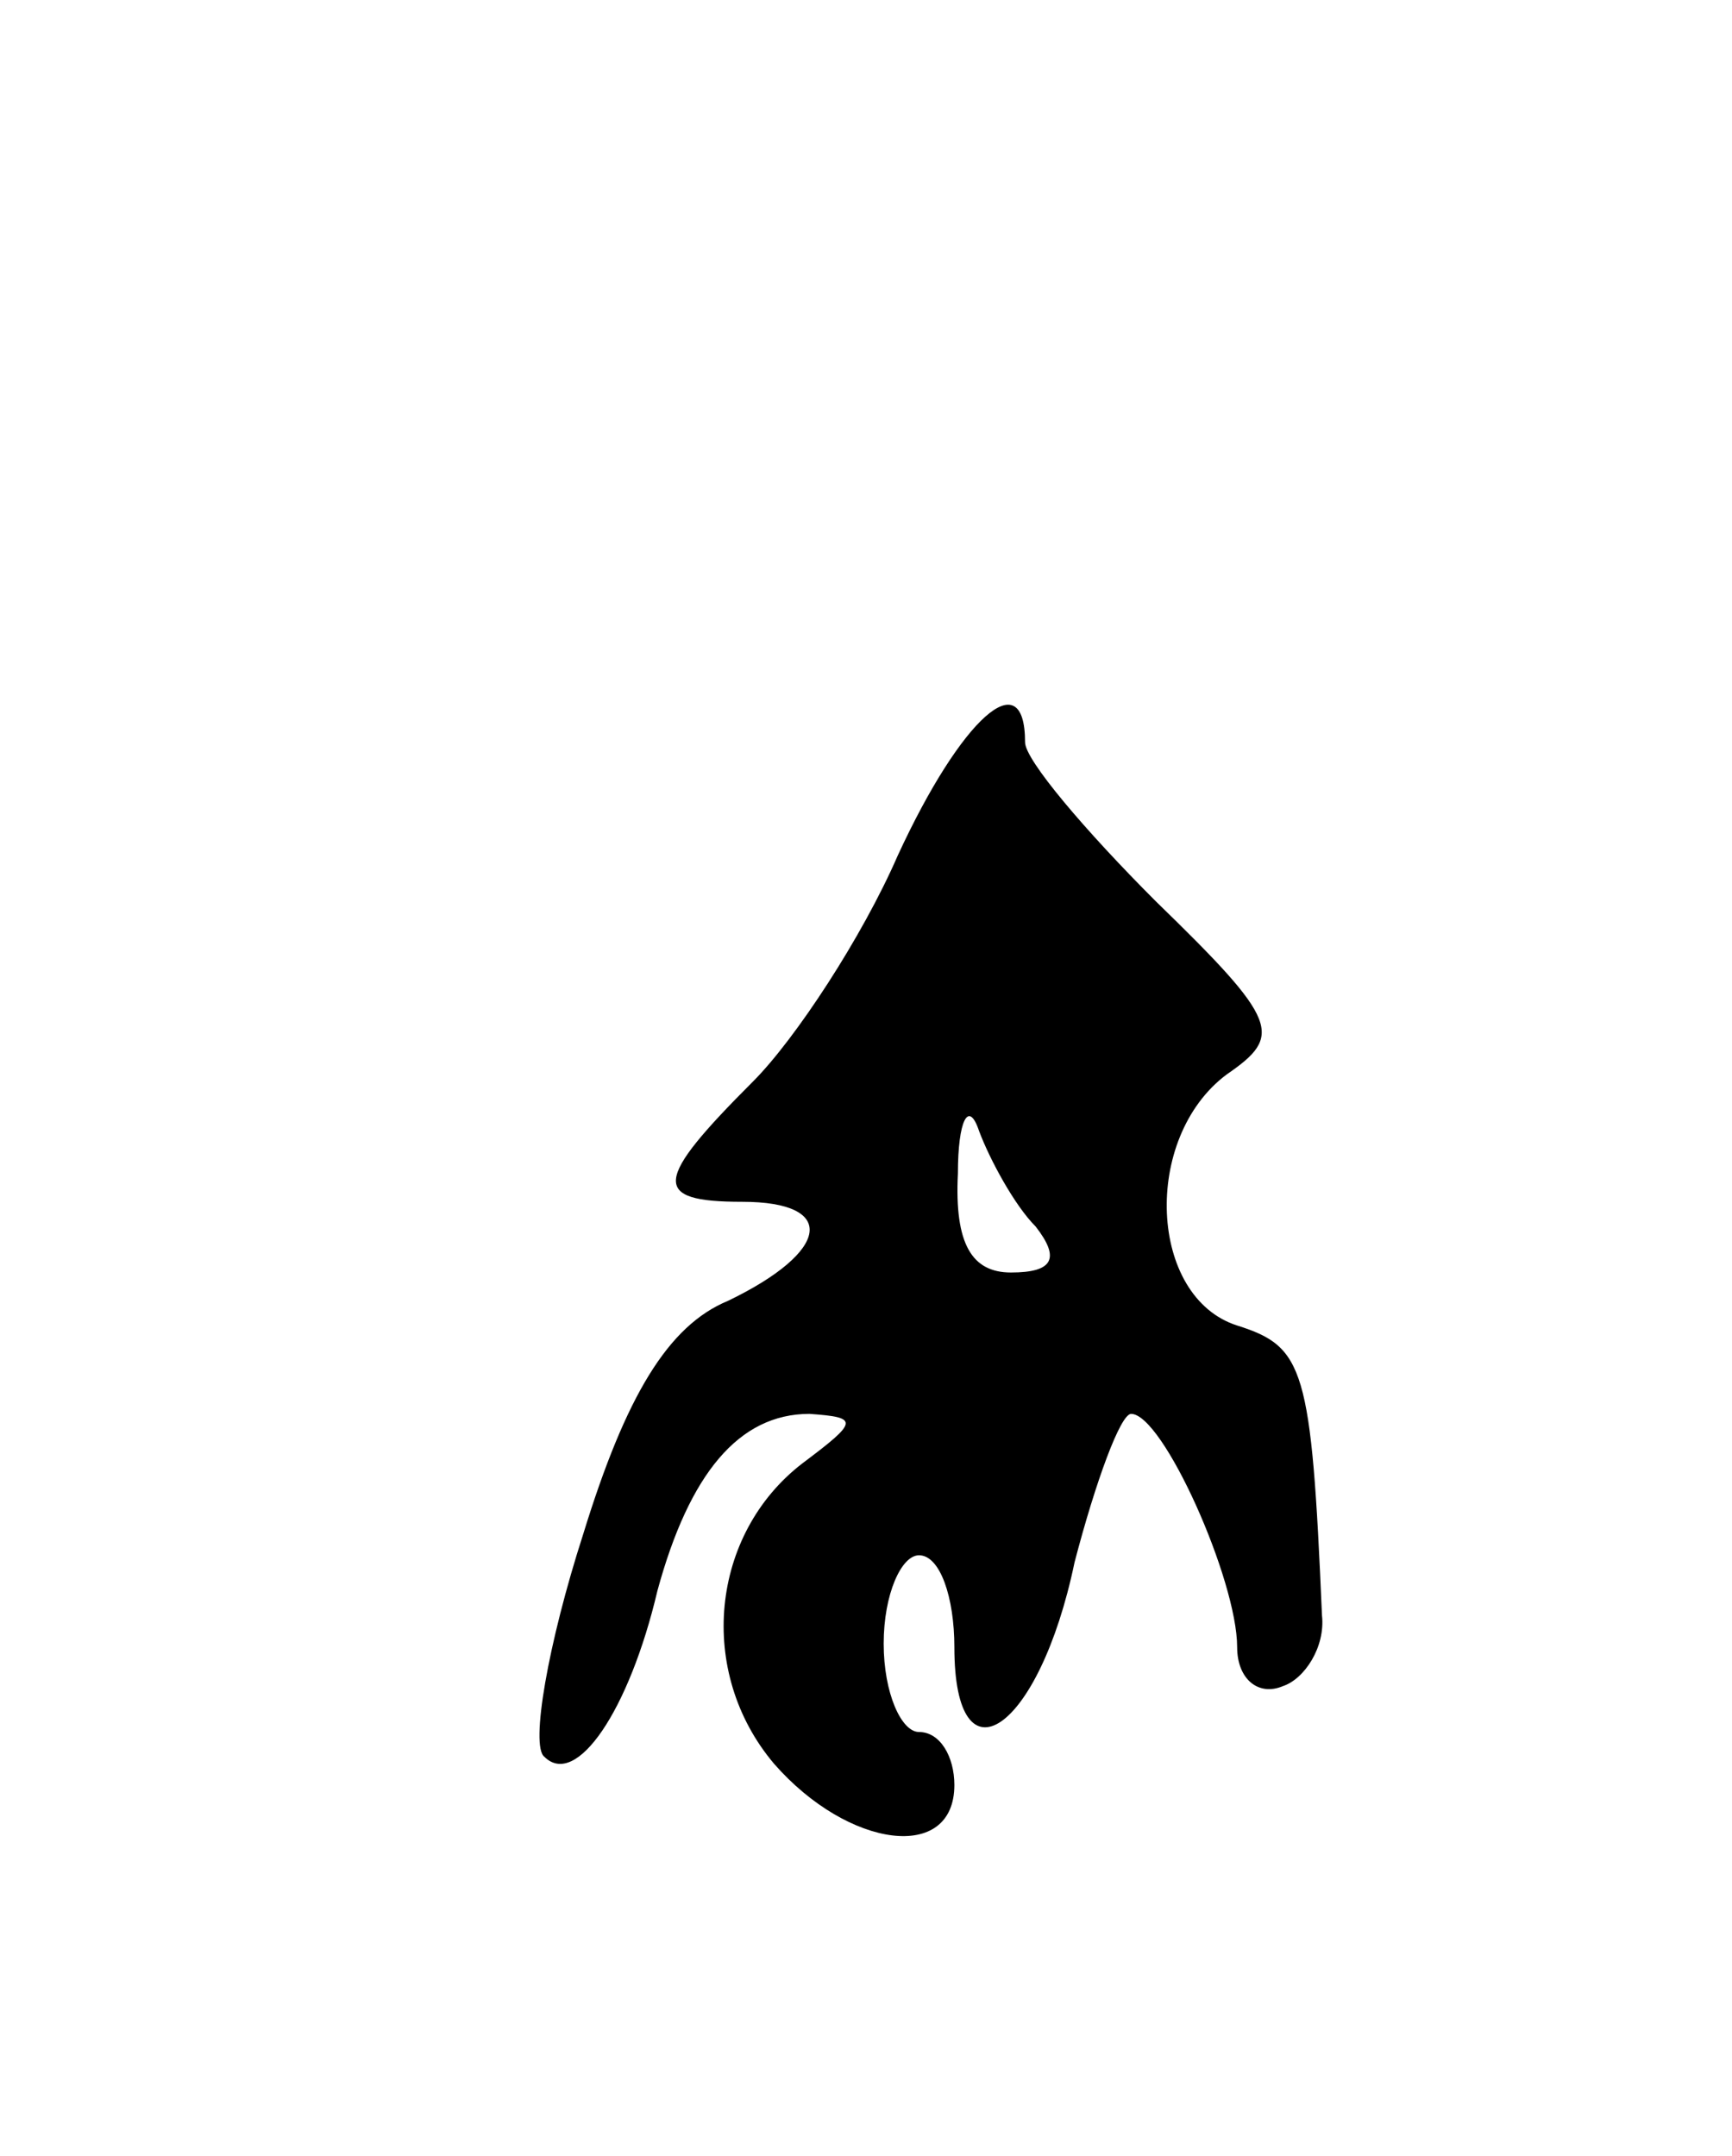 <svg version="1.0" xmlns="http://www.w3.org/2000/svg"
 width="49pt" height="61pt" viewBox="0 0 49 61"
 preserveAspectRatio="xMidYMid meet">
<g transform="translate(0,61) scale(0.1,-0.1)"
fill="#000000" stroke="none">
<path d="M254 368 c-10 -23 -29 -52 -41 -64 -28 -28 -29 -34 -3 -34 27 0 25
-14 -4 -28 -17 -7 -29 -27 -41 -66 -10 -31 -15 -60 -11 -63 9 -9 24 13 32 47
9 33 23 50 43 50 14 -1 14 -2 -2 -14 -26 -20 -30 -59 -8 -85 21 -24 51 -28 51
-6 0 8 -4 15 -10 15 -5 0 -10 11 -10 25 0 14 5 25 10 25 6 0 10 -12 10 -26 0
-40 24 -24 34 24 6 23 13 42 16 42 9 0 30 -47 30 -66 0 -9 6 -14 13 -11 6 2
12 11 11 20 -3 70 -5 76 -24 82 -25 8 -27 53 -3 71 16 11 15 15 -20 49 -20 20
-37 40 -37 45 0 23 -18 7 -36 -32z m39 -105 c7 -9 5 -13 -7 -13 -11 0 -16 8
-15 28 0 15 3 21 6 12 3 -8 10 -21 16 -27z"/>
</g>
</svg>
